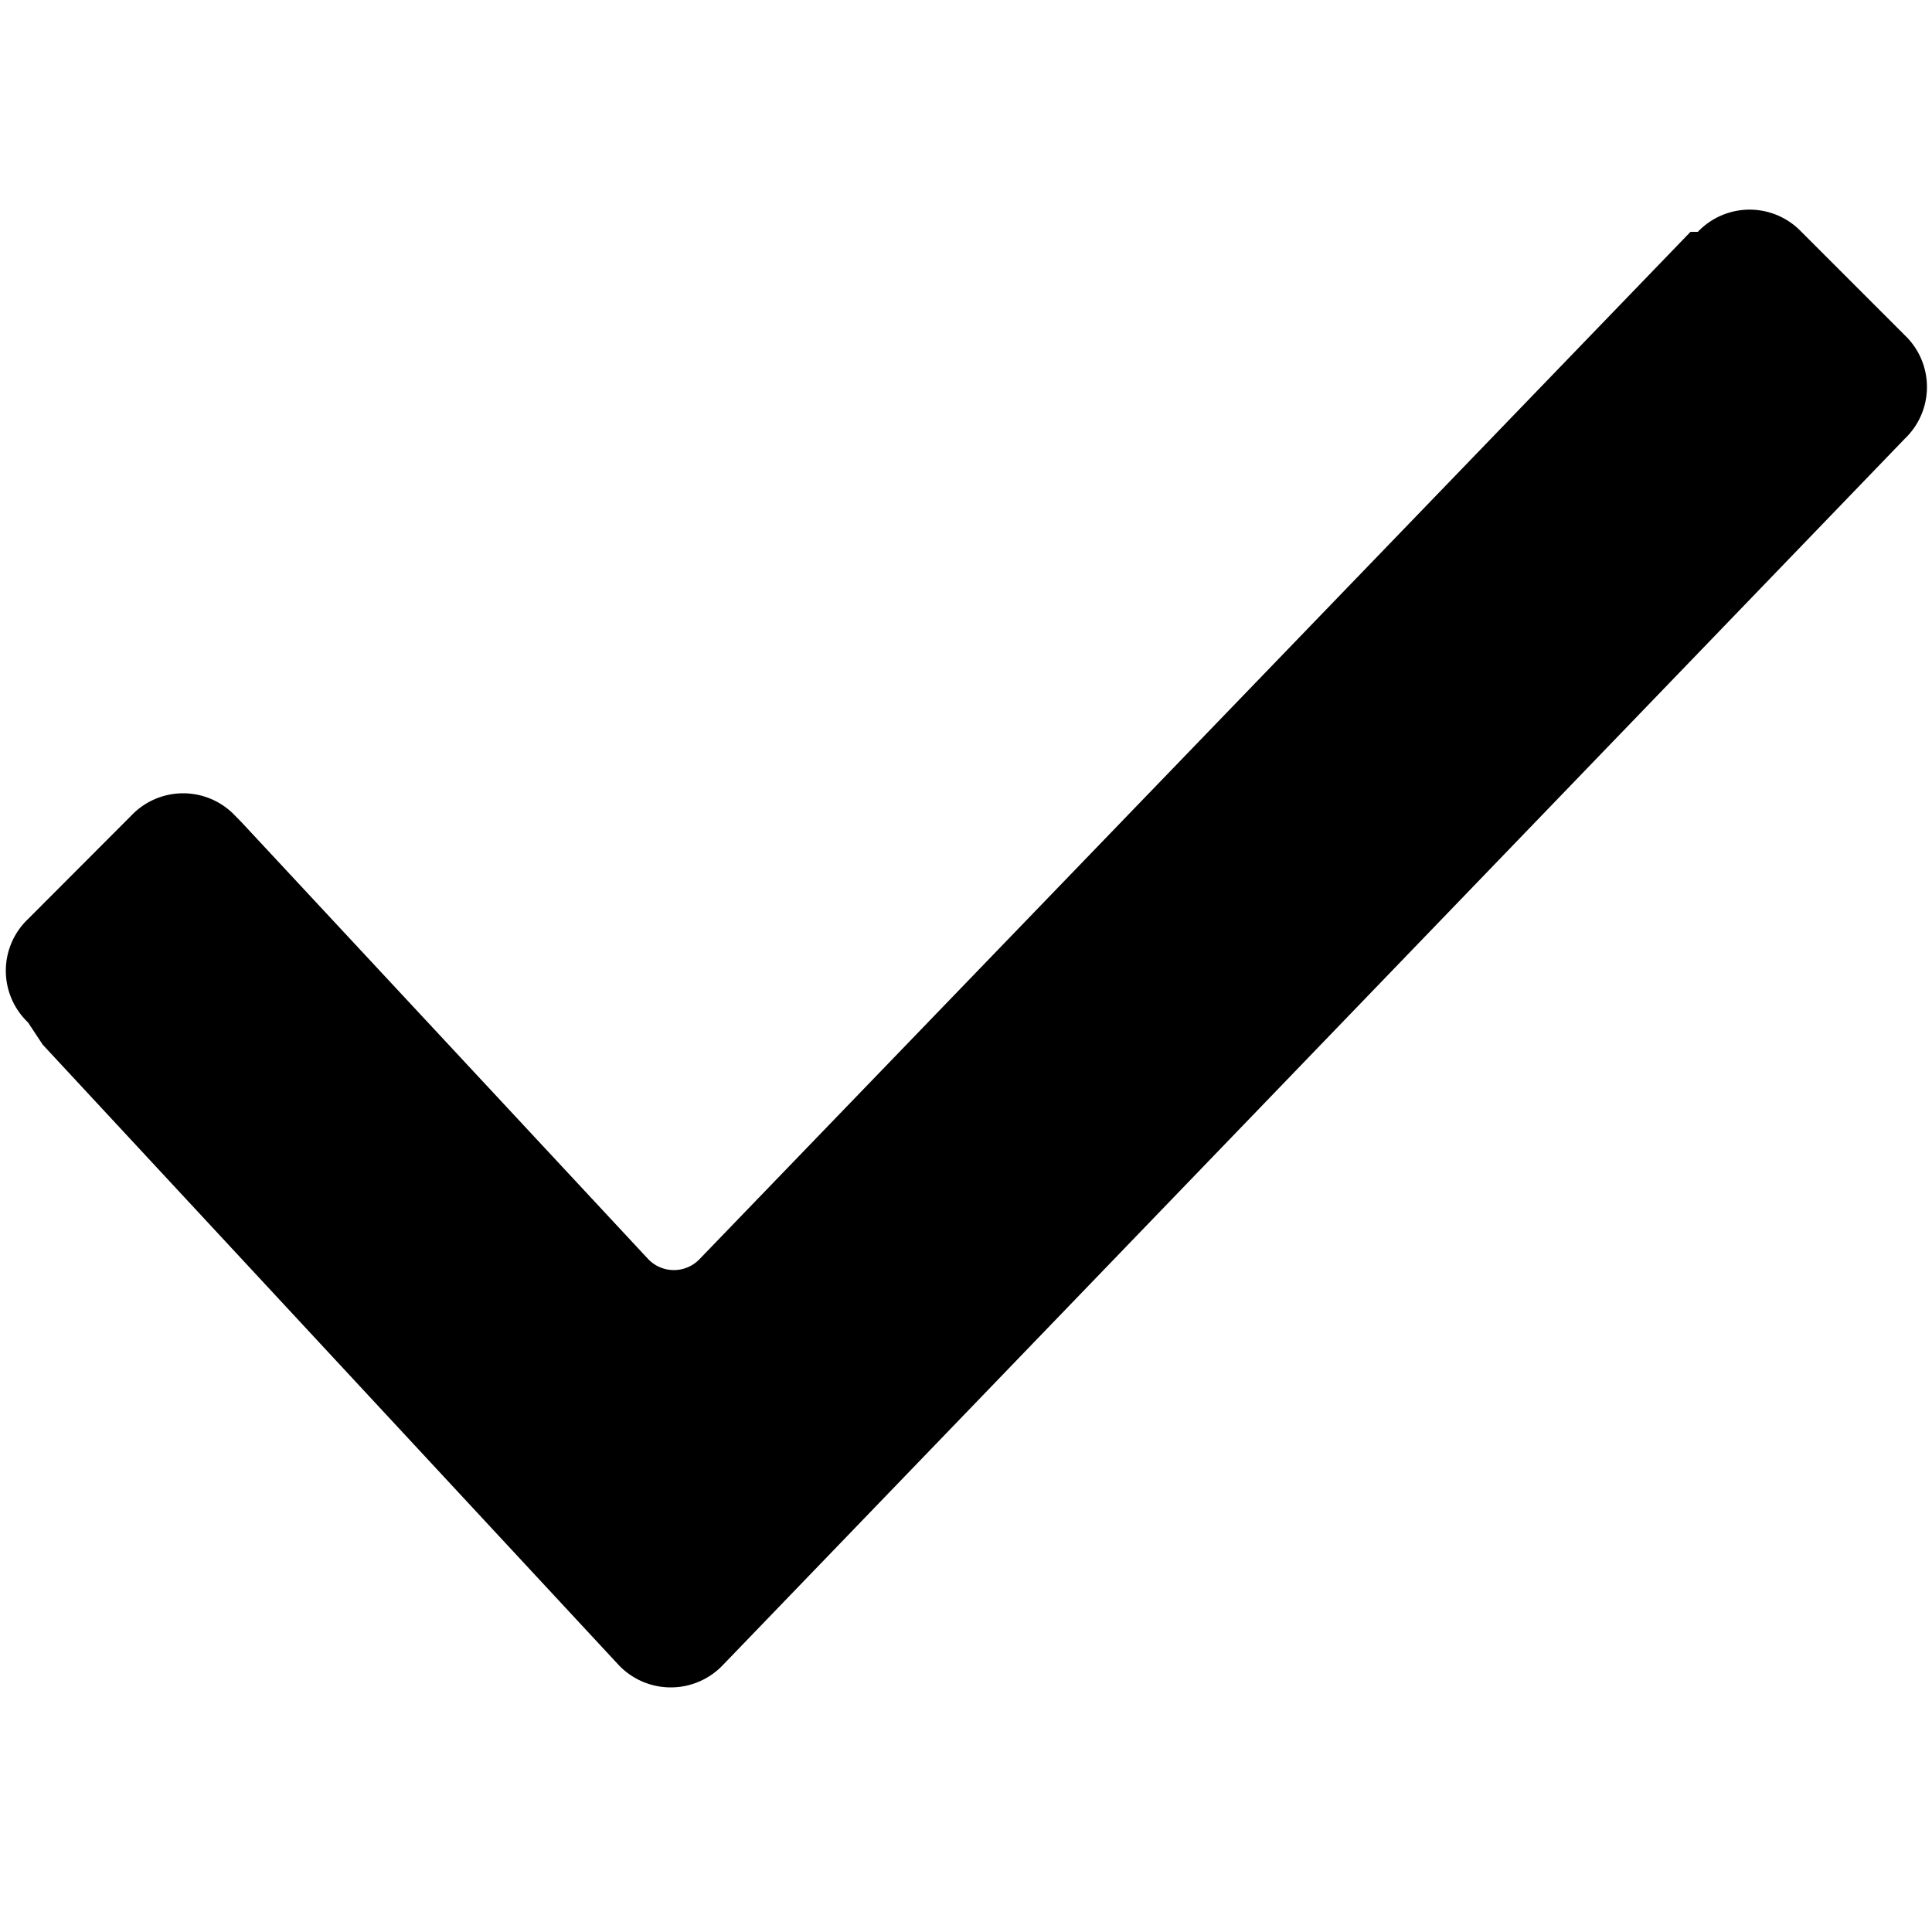 <svg id="レイヤー_1" data-name="レイヤー 1" xmlns="http://www.w3.org/2000/svg" viewBox="0 0 100 100"><title>check</title><path d="M1.45,52.92a3.69,3.69,0,0,1,0-5.35L6.8,42.21a3.7,3.7,0,0,1,5.36,0l.38.39,21,22.56a1.84,1.84,0,0,0,2.68,0L87.5,12h.38a3.7,3.7,0,0,1,5.36,0l5.35,5.35a3.7,3.7,0,0,1,0,5.36h0L37.4,86.2a3.72,3.72,0,0,1-5.36,0L2.21,54.07Z"/></svg>